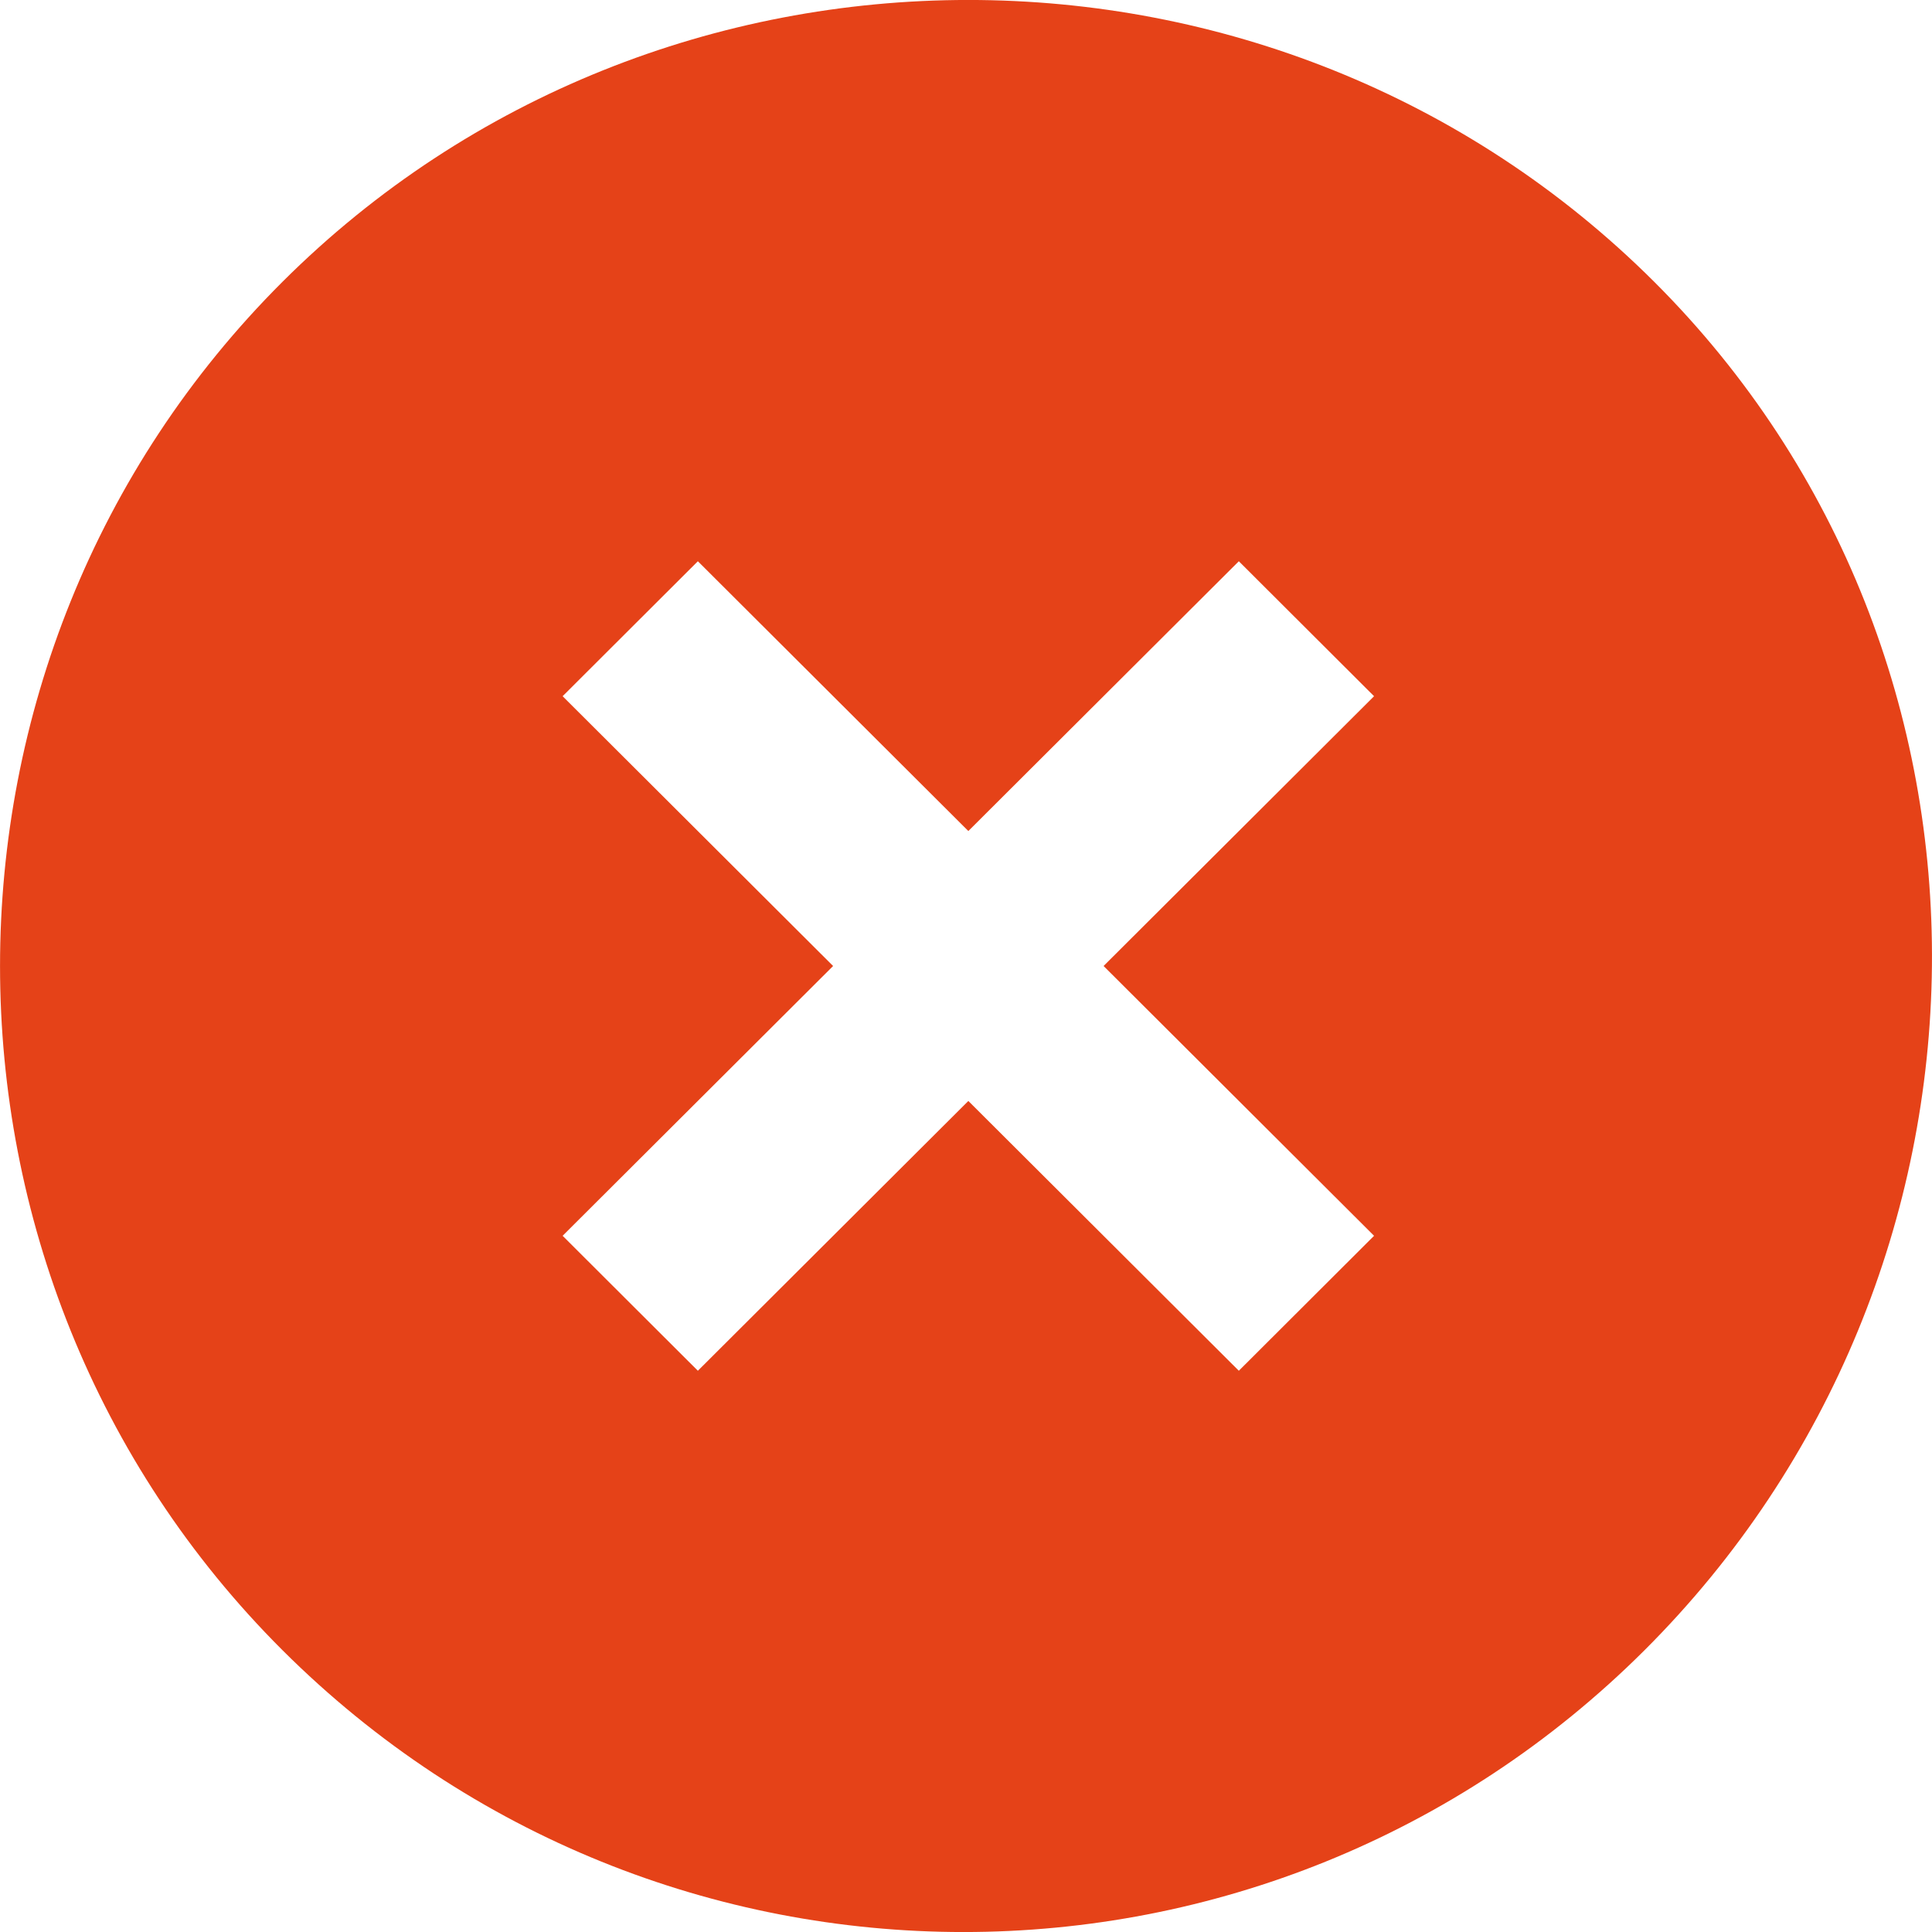 <svg width="14" height="14" viewBox="0 0 14 14" fill="none" xmlns="http://www.w3.org/2000/svg">
<path d="M11.987 2.042C9.257 -0.681 4.777 -0.681 2.047 2.042C-0.682 4.766 -0.682 9.234 2.047 11.958C4.777 14.681 9.187 14.681 11.917 11.958C14.647 9.234 14.717 4.766 11.987 2.042ZM8.977 9.933L7.017 7.978L5.057 9.933L4.077 8.955L6.037 7L4.077 5.045L5.057 4.067L7.017 6.022L8.977 4.067L9.957 5.045L7.997 7L9.957 8.955L8.977 9.933Z" fill="#E54218"/>
</svg>
